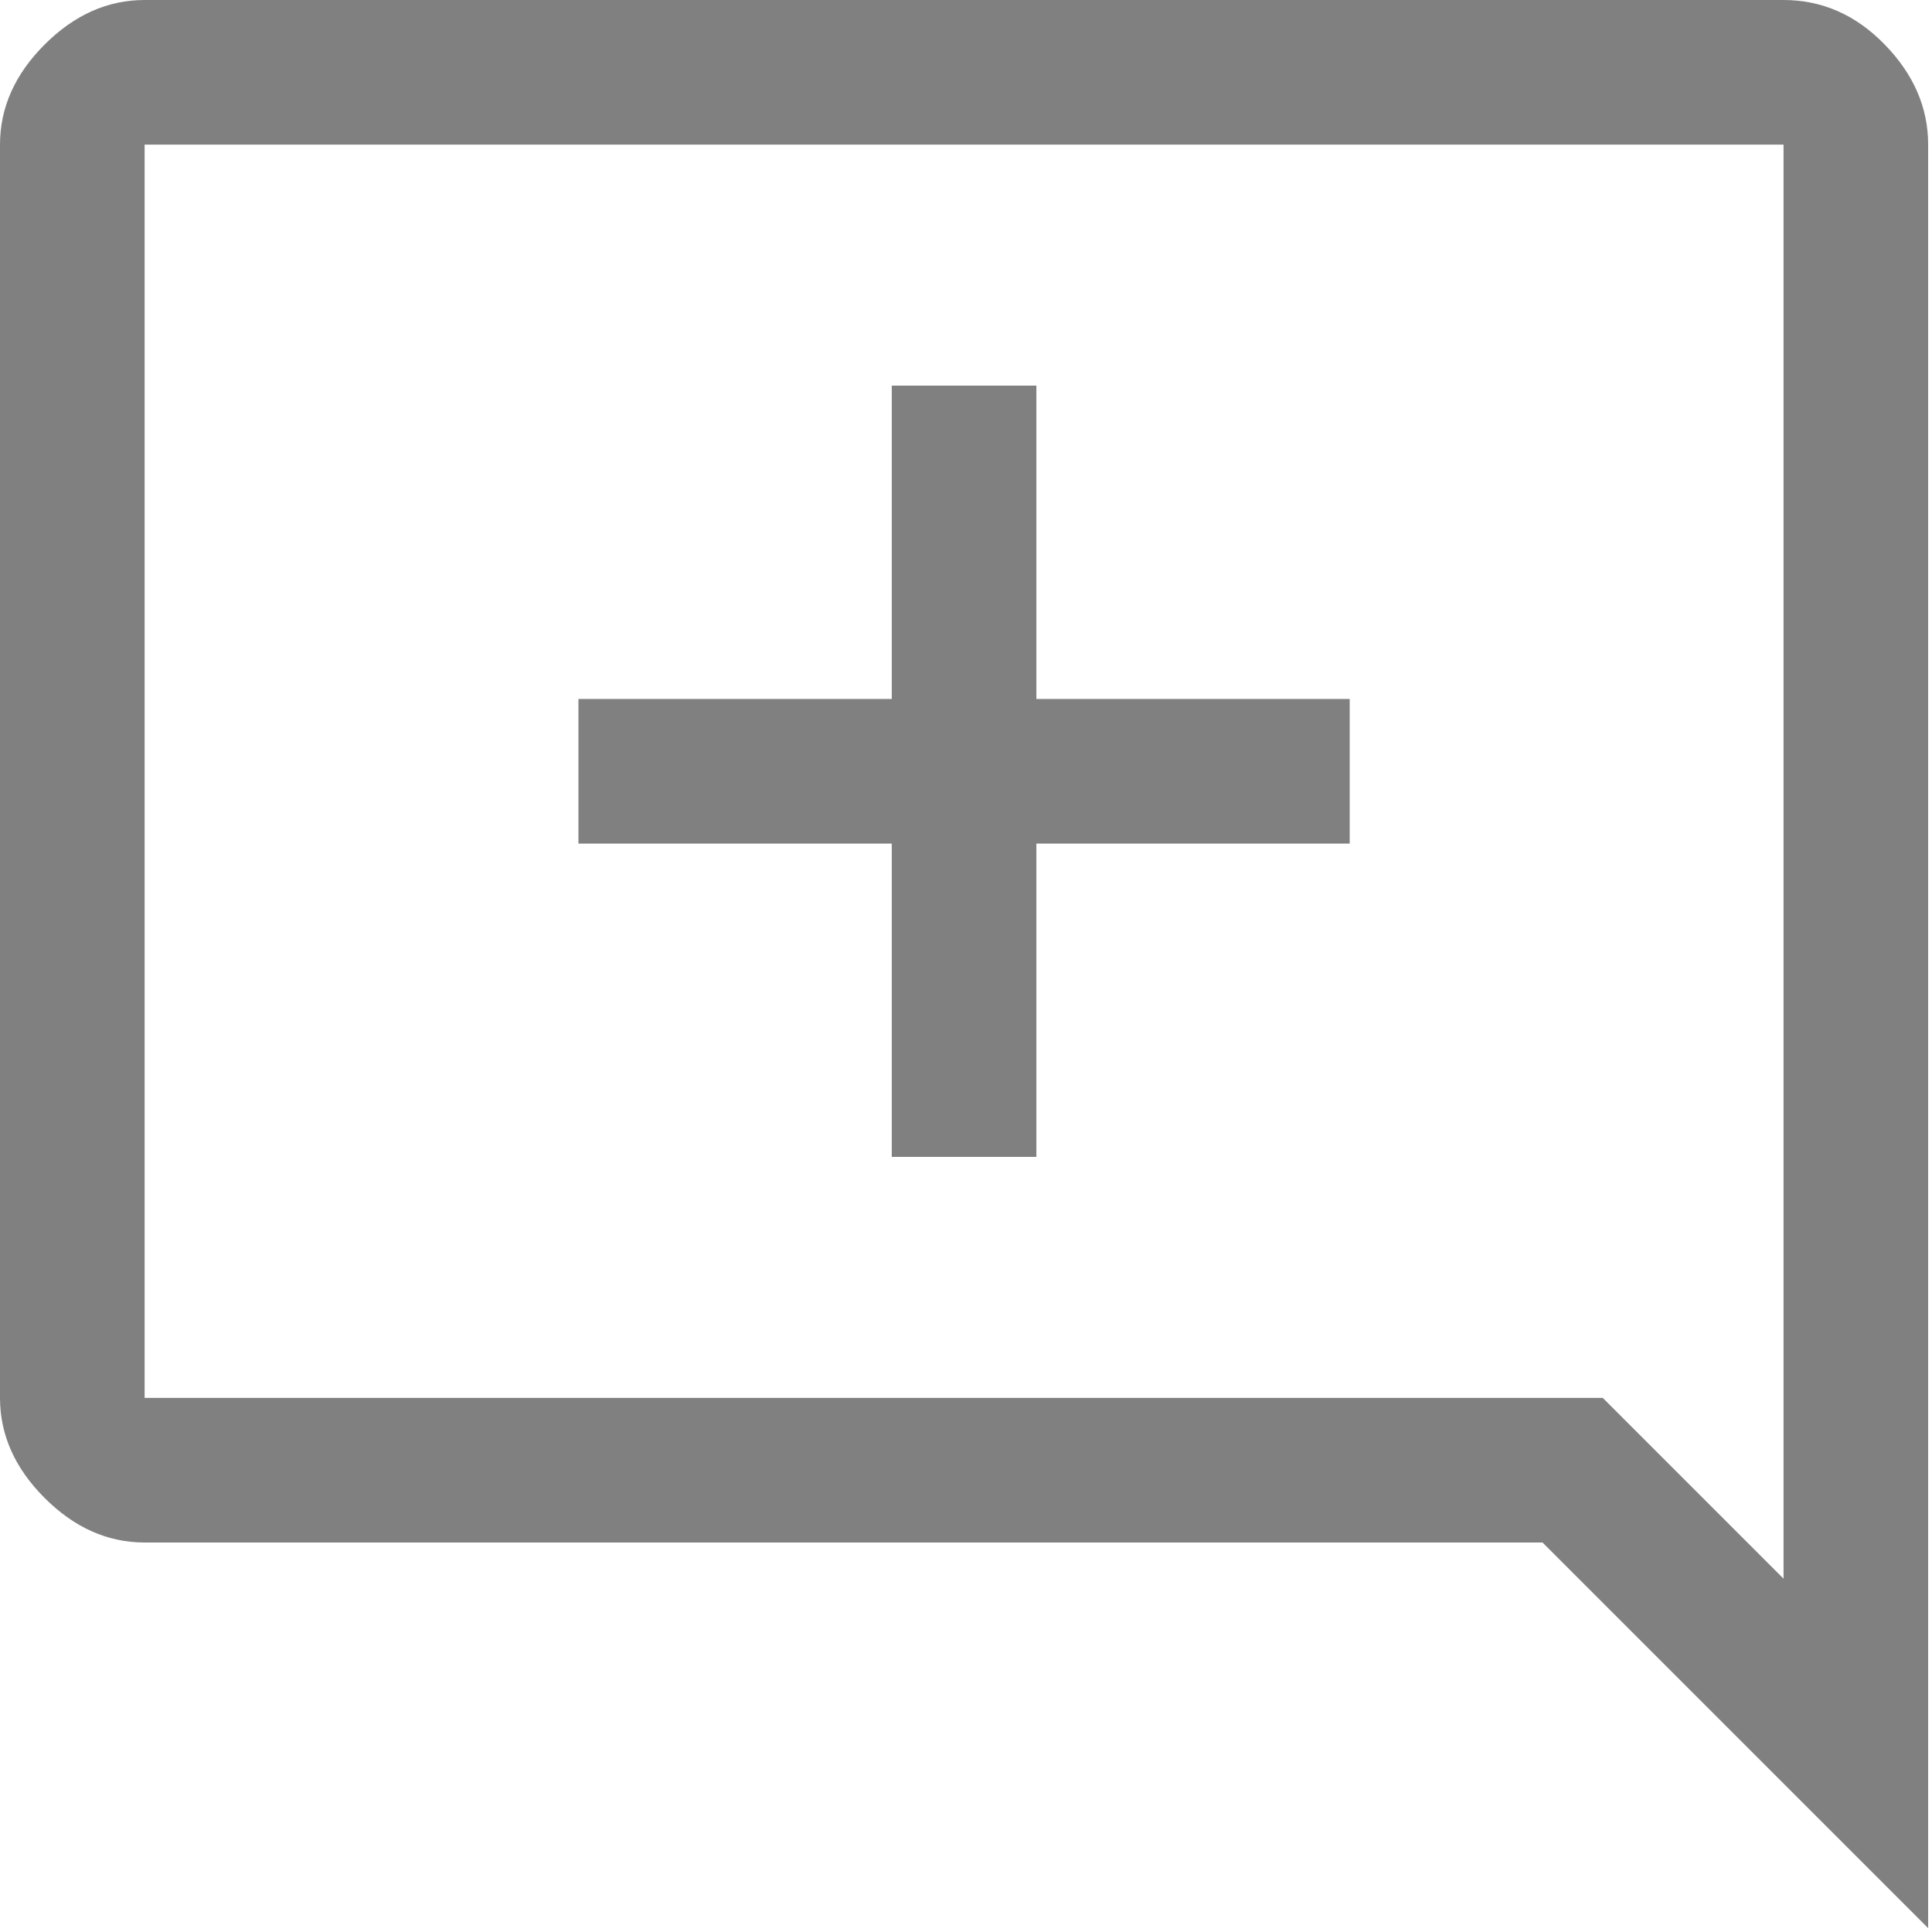 <?xml version="1.0" encoding="UTF-8" standalone="no"?><!DOCTYPE svg PUBLIC "-//W3C//DTD SVG 1.1//EN" "http://www.w3.org/Graphics/SVG/1.1/DTD/svg11.dtd"><svg width="100%" height="100%" viewBox="0 0 167 167" version="1.1" fill="grey" xmlns="http://www.w3.org/2000/svg" xmlns:xlink="http://www.w3.org/1999/xlink" xml:space="preserve" xmlns:serif="http://www.serif.com/" style="fill-rule:evenodd;clip-rule:evenodd;stroke-linejoin:round;stroke-miterlimit:2;"><path d="M89.583,100l-12.5,0l0,-27.083l-27.083,-0l0,-12.5l27.083,-0l0,-27.084l12.5,0l0,27.084l27.084,-0l-0,12.5l-27.084,-0l0,27.083Zm77.084,66.667l-0,-154.167c-0,-3.194 -1.25,-6.076 -3.75,-8.646c-2.5,-2.569 -5.417,-3.854 -8.75,-3.854l-141.667,0c-3.194,0 -6.076,1.285 -8.646,3.854c-2.569,2.57 -3.854,5.452 -3.854,8.646l0,108.333c0,3.195 1.285,6.077 3.854,8.646c2.57,2.57 5.452,3.854 8.646,3.854l120.833,0l33.334,33.334Zm-12.5,-30.209l-15.625,-15.625l-126.042,0l0,-108.333l141.667,0l-0,123.958Zm-0,-123.958l-0,123.958l-0,-123.958Z" style="fill-rule:nonzero;"/></svg>